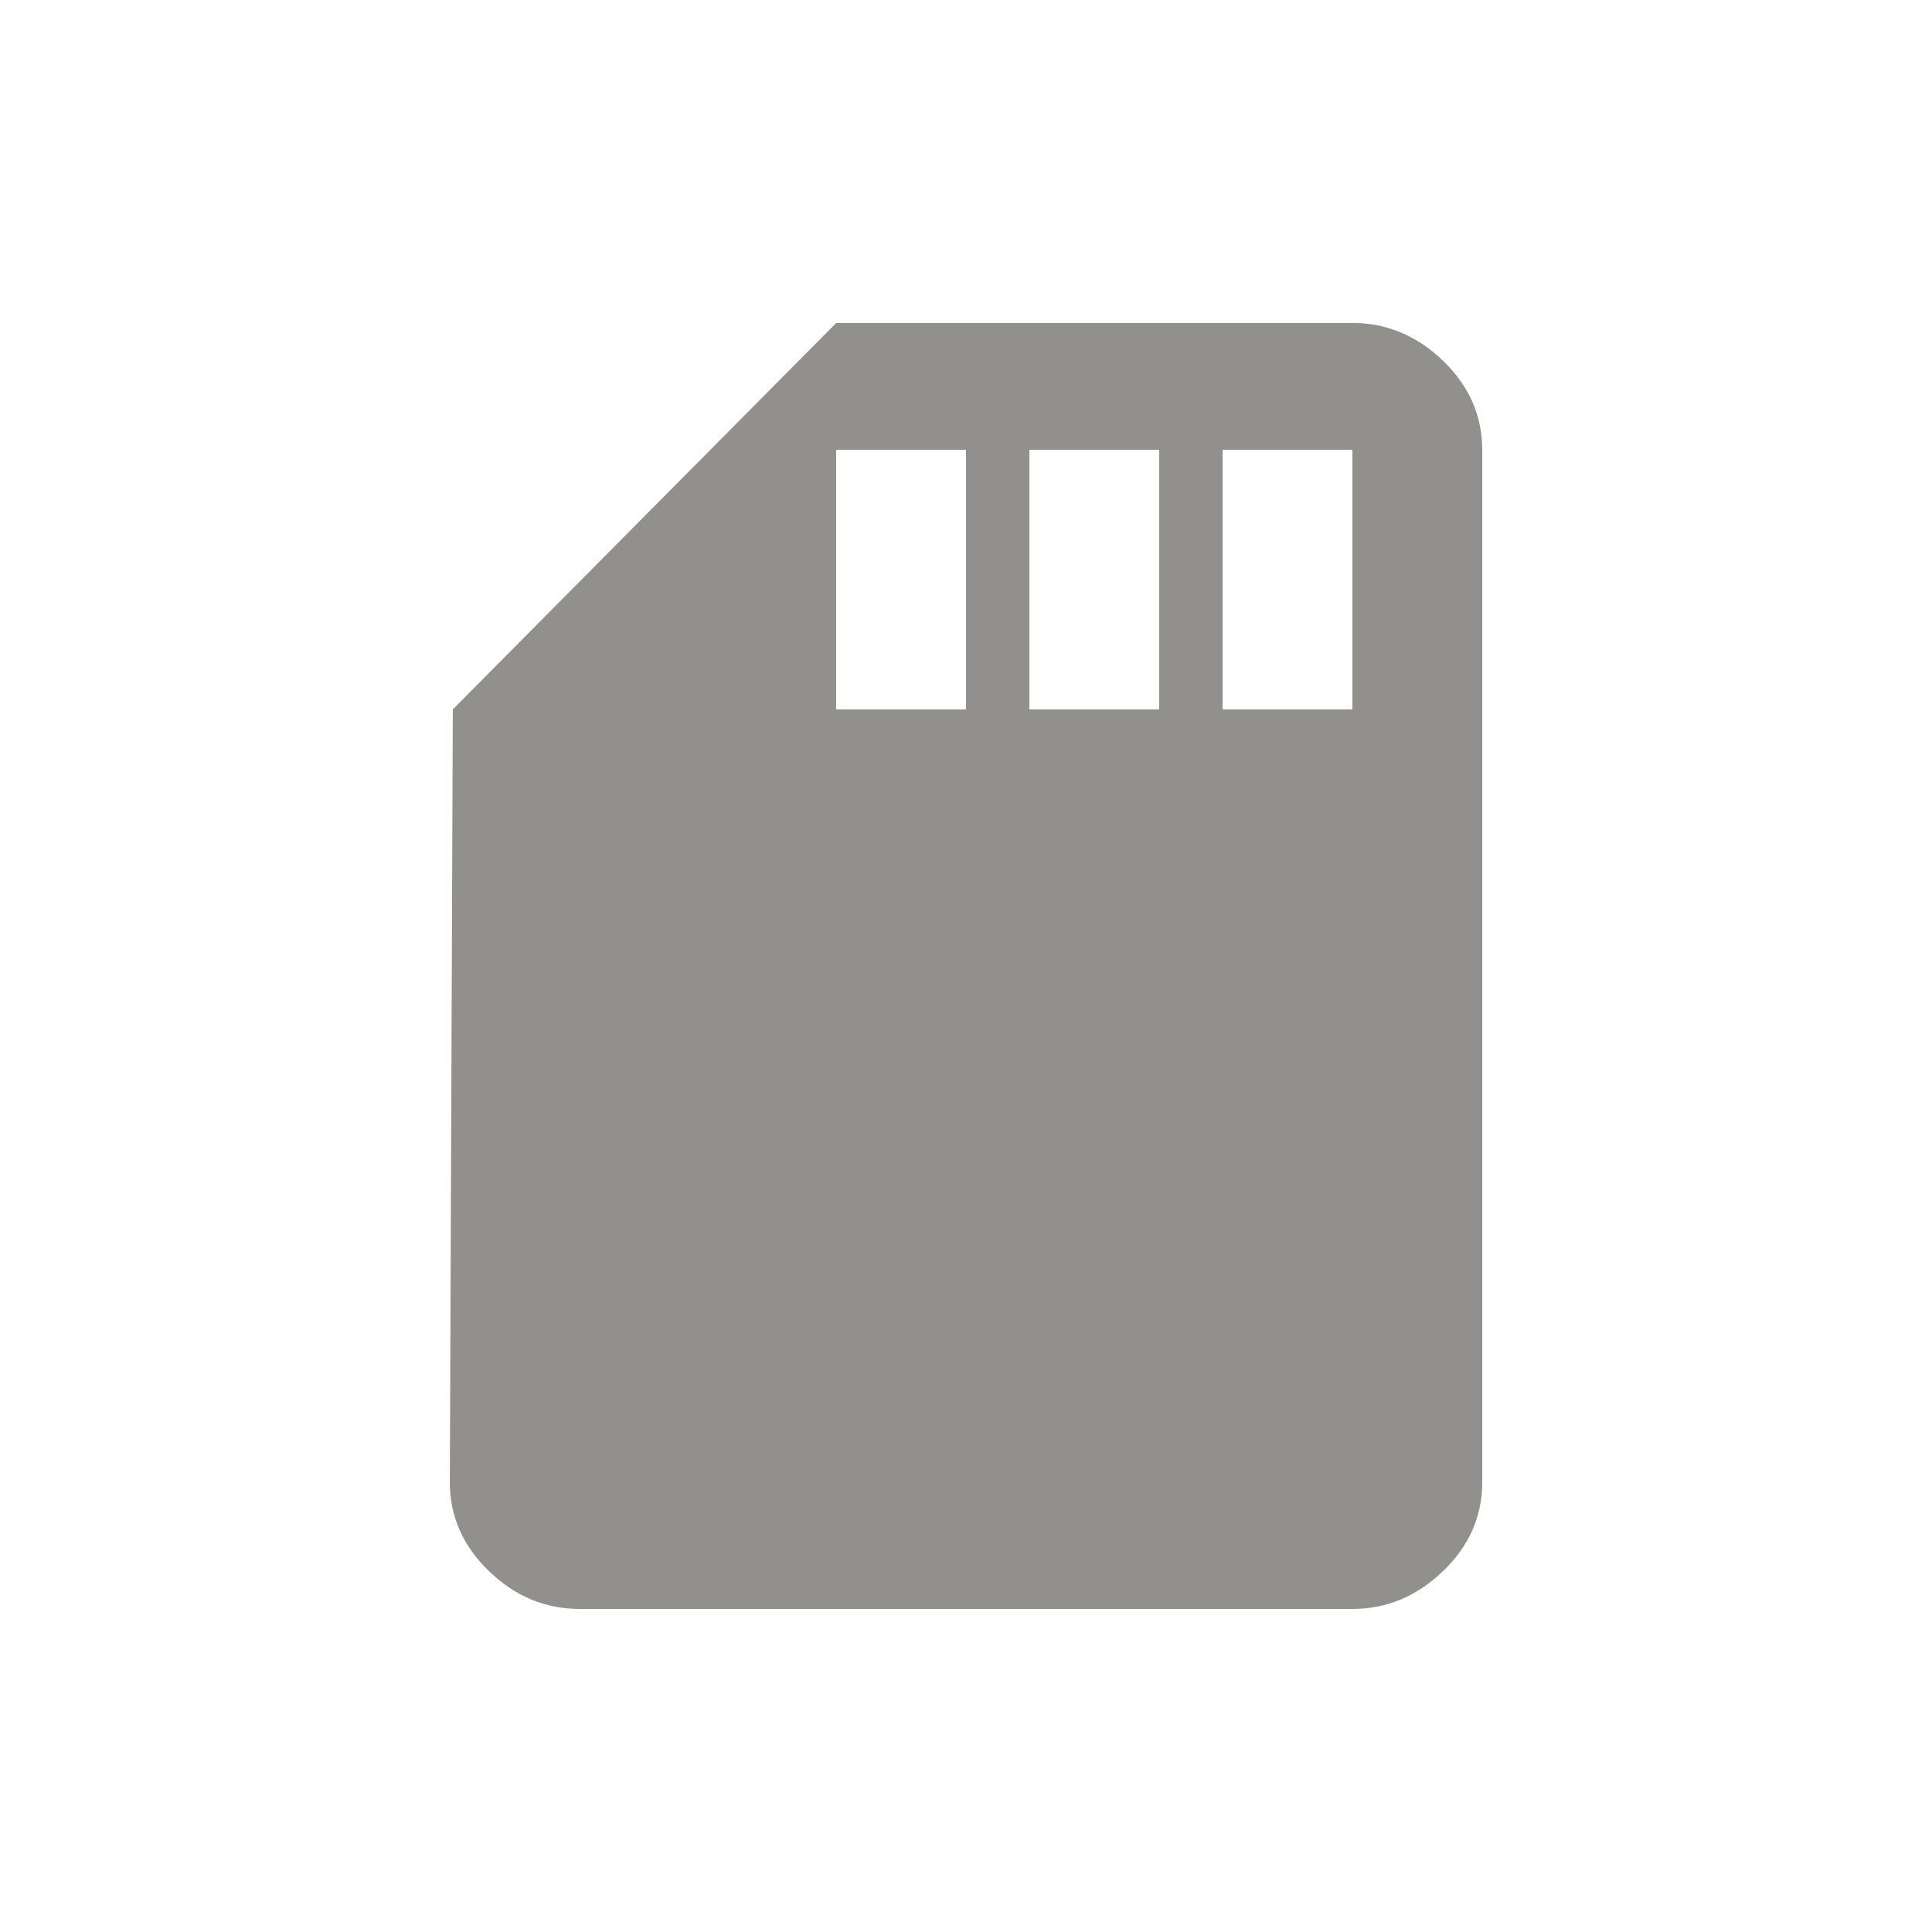 <!-- Generated by IcoMoon.io -->
<svg version="1.1" xmlns="http://www.w3.org/2000/svg" width="24" height="24" viewBox="0 0 24 24">
<title>sd_storage</title>
<path fill="#91908d" d="M16.8 8.813v-3.225h-1.612v3.225h1.612zM14.4 8.813v-3.225h-1.612v3.225h1.612zM12 8.813v-3.225h-1.613v3.225h1.613zM16.8 4.012q0.638 0 1.125 0.469t0.488 1.106v12.825q0 0.637-0.488 1.106t-1.125 0.469h-9.6q-0.638 0-1.125-0.469t-0.487-1.106l0.037-9.6 4.763-4.8h6.412z"></path>
</svg>
